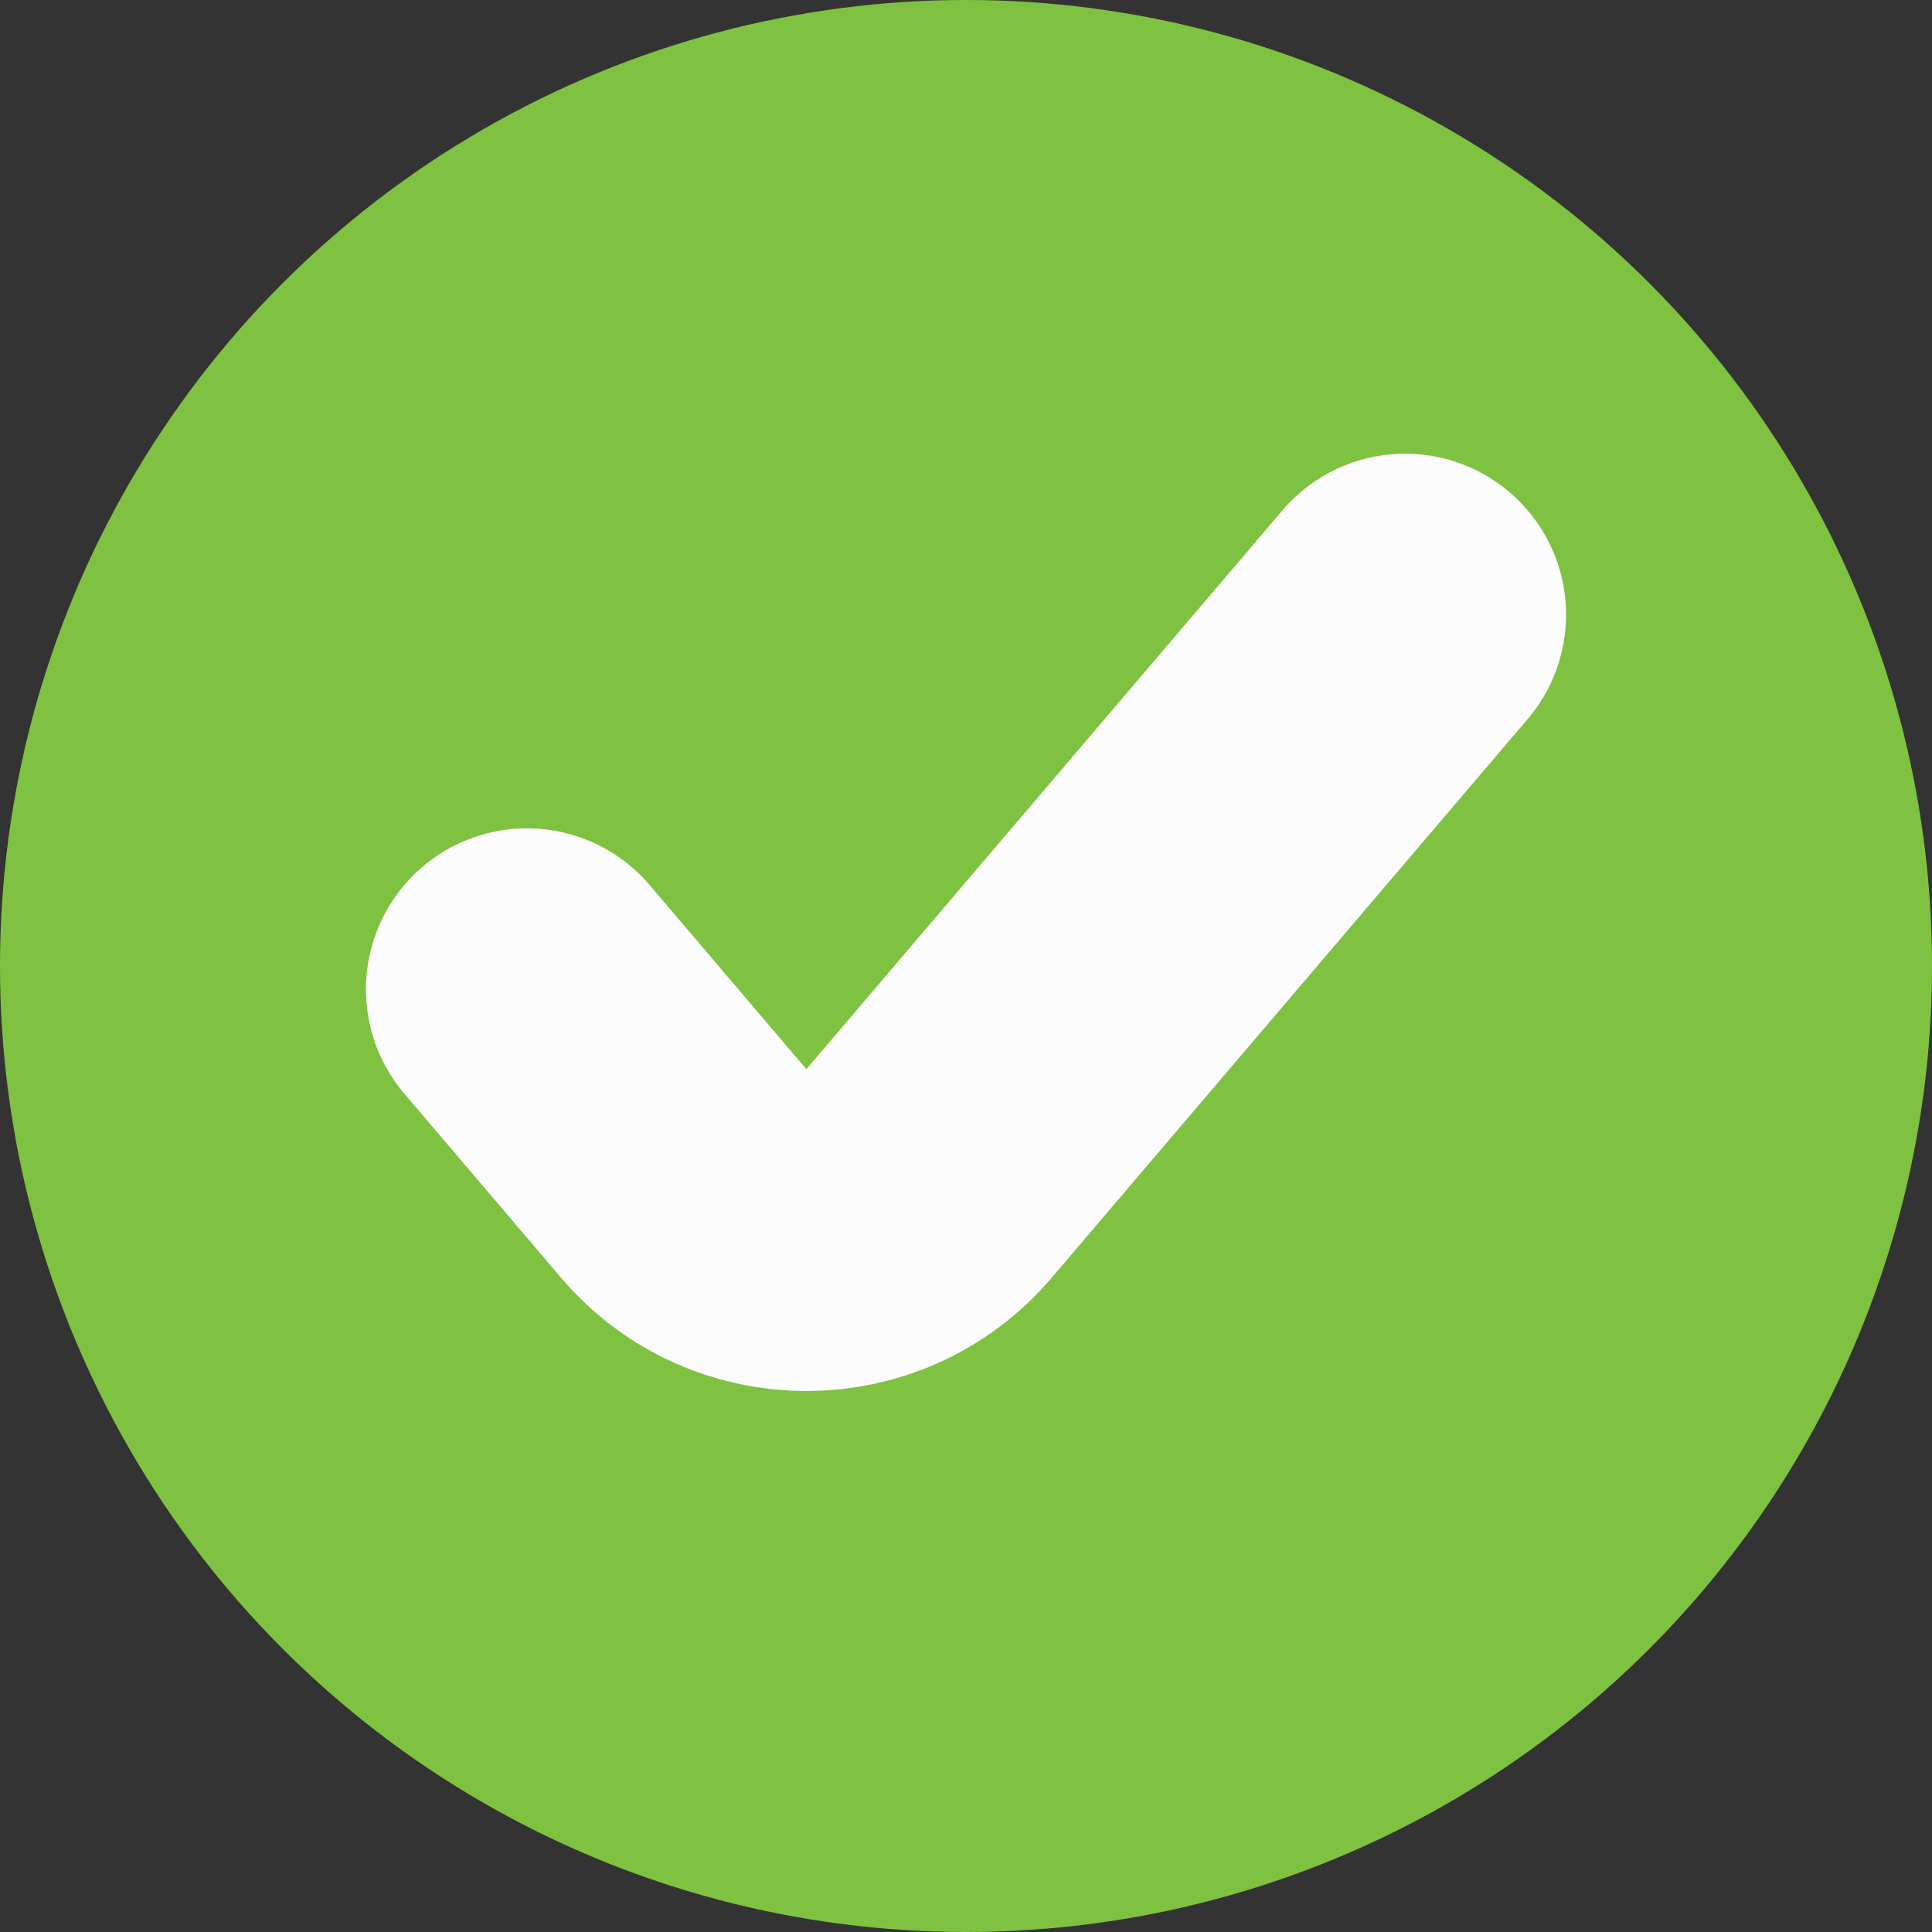                   <svg width="12" height="12" viewBox="0 0 12 12" fill="none" xmlns="http://www.w3.org/2000/svg">
                  <rect x="0" y="0" width="12" height="12" fill="#333333" stroke="none"/>
                  <circle cx="6" cy="6" r="6" fill="#7FC241"/>
                  <path d="M3.273 6.145L4.247 7.289C4.647 7.757 5.37 7.757 5.77 7.289L8.727 3.818" stroke="#FCFCFC" stroke-width="2" stroke-linecap="round" stroke-linejoin="round"/>
                  </svg>